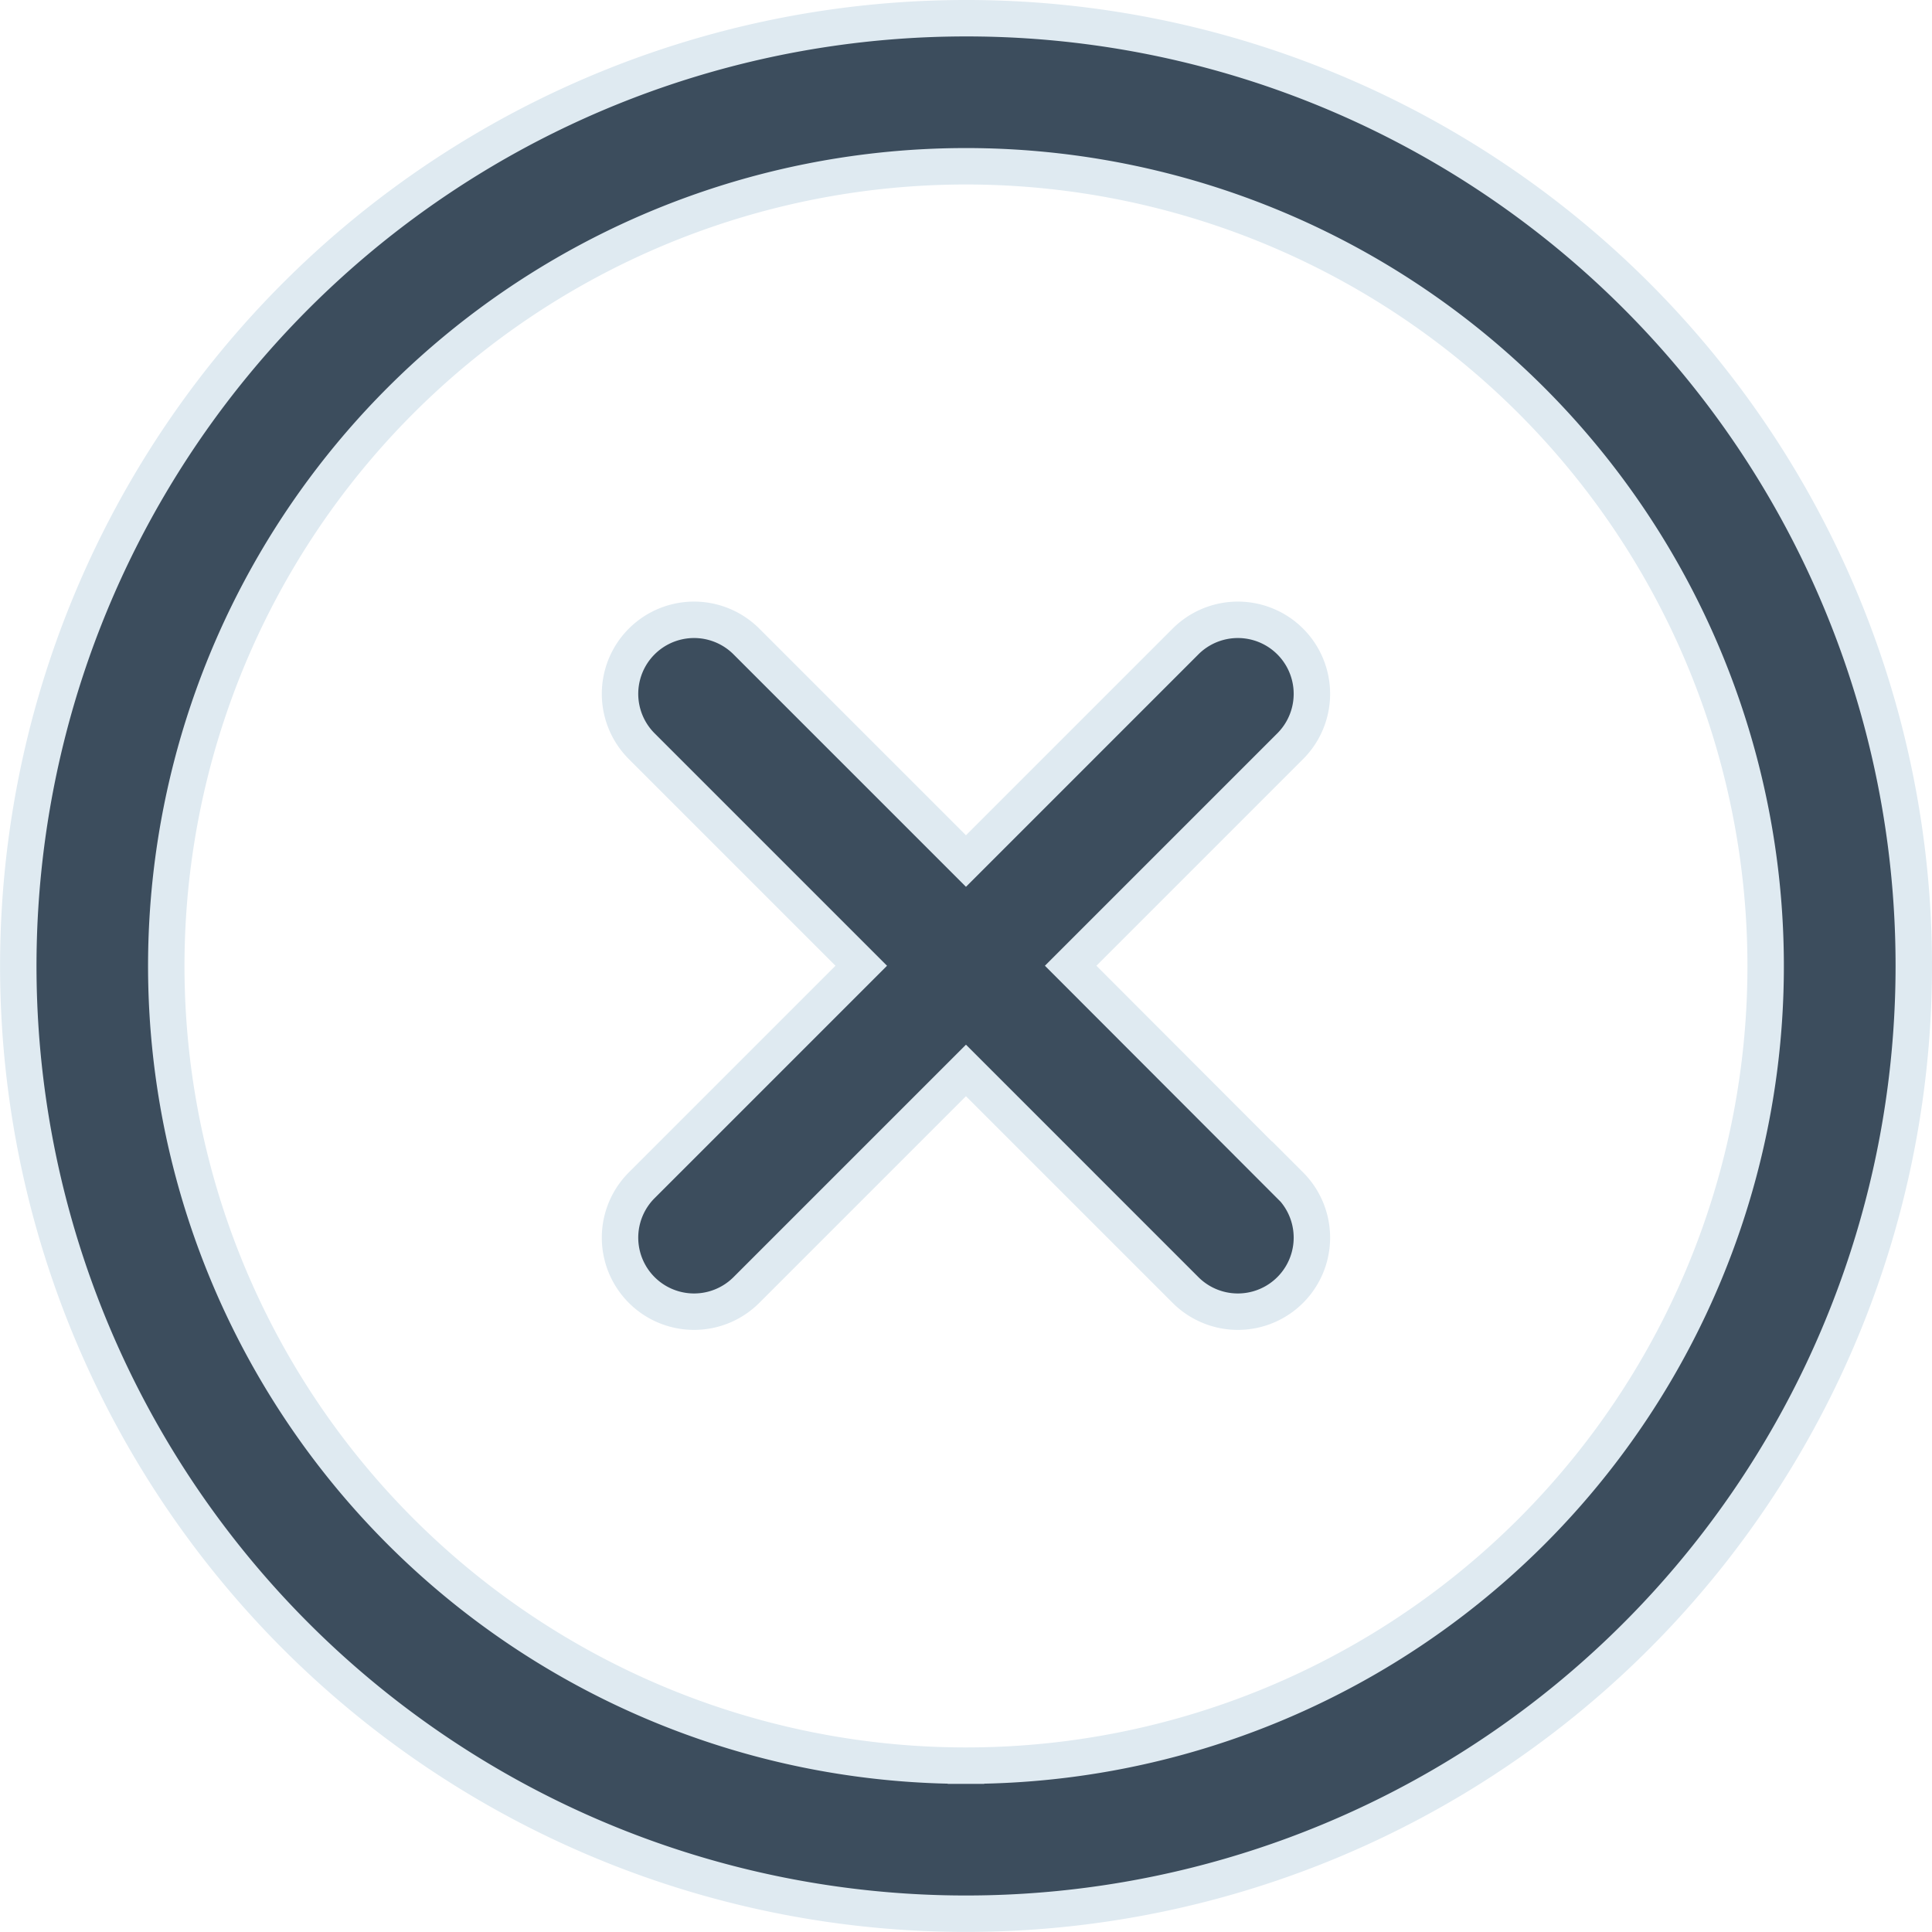 <svg xmlns="http://www.w3.org/2000/svg" width="26.515" height="26.515" viewBox="0 0 26.515 26.515">
  <g id="error" transform="translate(0.25 0.25)">
    <g id="Groupe_115" data-name="Groupe 115">
      <g id="Groupe_114" data-name="Groupe 114">
        <path id="Tracé_137" data-name="Tracé 137" d="M13.007,0A13.007,13.007,0,1,0,26.015,13.007,13,13,0,0,0,13.007,0Zm0,23.982A10.975,10.975,0,1,1,23.982,13.007,10.969,10.969,0,0,1,13.007,23.982Z" fill="#3c4d5d" stroke="#dfeaf1" stroke-width="0.5"/>
      </g>
    </g>
    <g id="Groupe_117" data-name="Groupe 117" transform="translate(8.259 8.26)">
      <g id="Groupe_116" data-name="Groupe 116">
        <path id="Tracé_138" data-name="Tracé 138" d="M171.753,170.317,168.74,167.3l3.013-3.013a1.016,1.016,0,1,0-1.437-1.437l-3.013,3.013-3.013-3.013a1.016,1.016,0,1,0-1.437,1.437l3.013,3.013-3.013,3.013a1.016,1.016,0,1,0,1.437,1.437l3.013-3.013,3.013,3.013a1.016,1.016,0,1,0,1.437-1.437Z" transform="translate(-162.555 -162.556)" fill="#3c4d5d" stroke="#dfeaf1" stroke-width="0.5"/>
      </g>
    </g>
  </g>
</svg>
